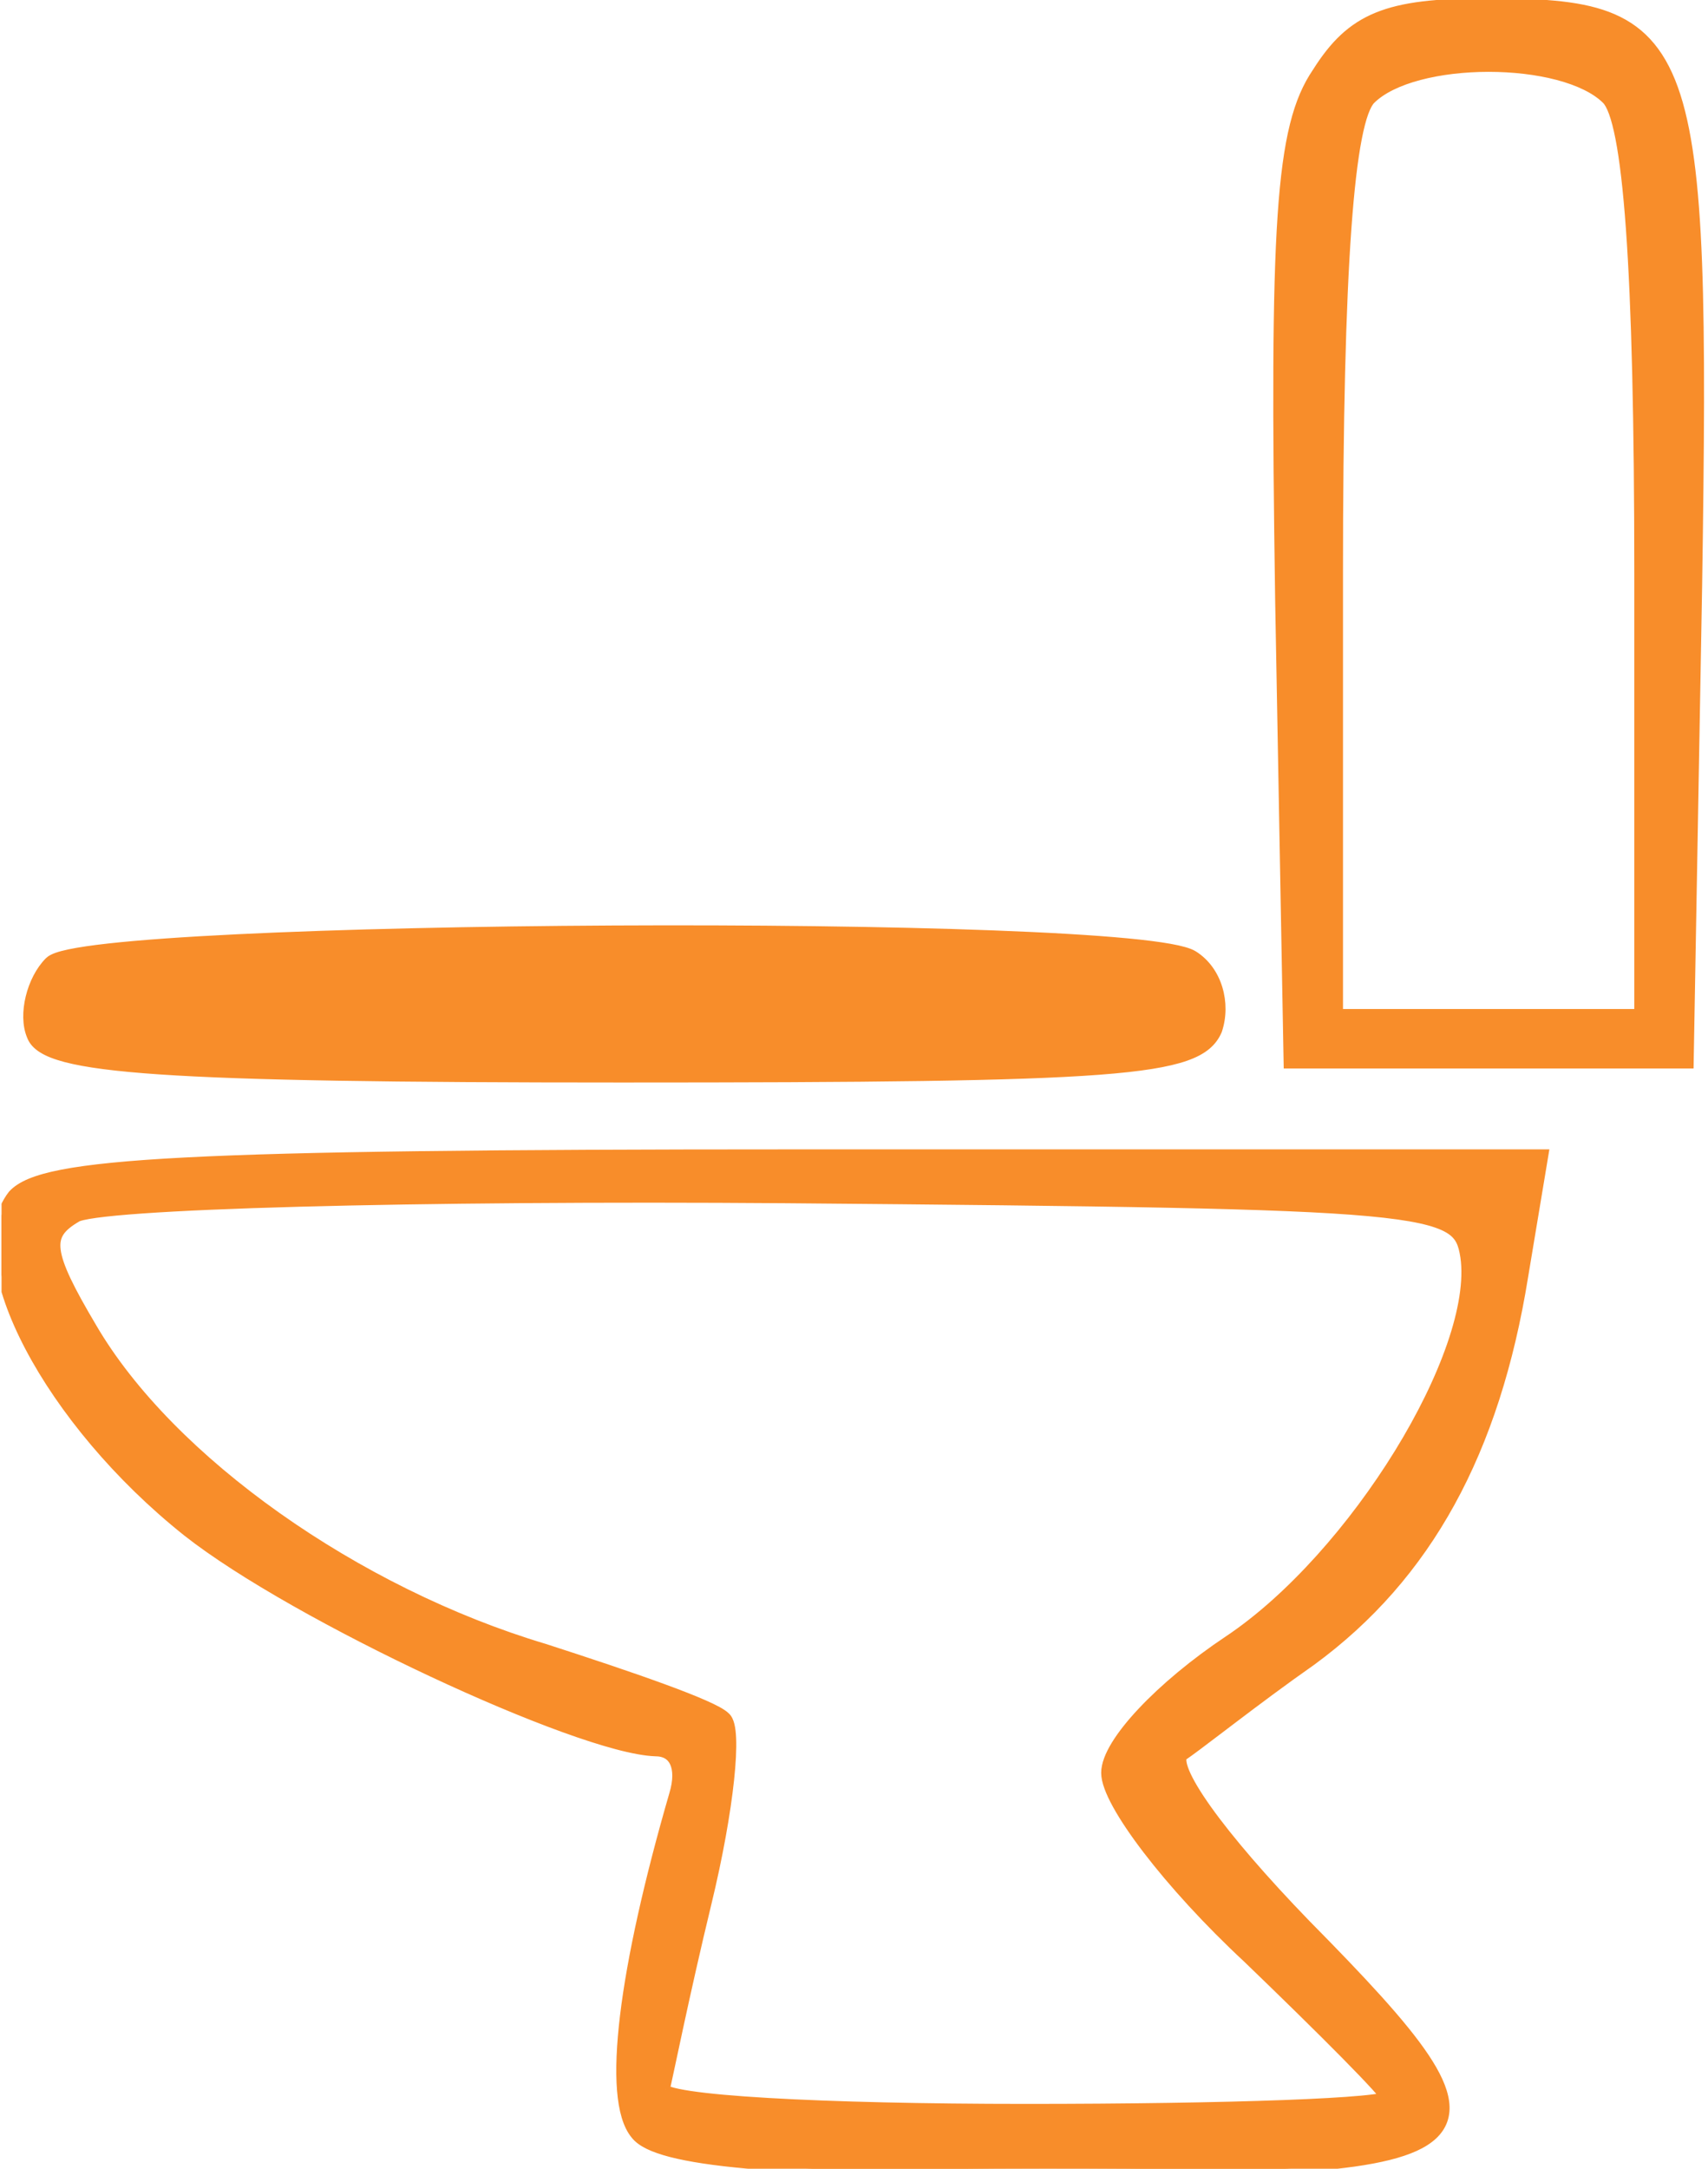 <svg width="394" height="500" viewBox="0 0 394 500" fill="none" xmlns="http://www.w3.org/2000/svg">
<g clip-path="url(#clip0_2014_908)">
<path d="M295.149 138.206L295.149 138.202C294.502 94.845 294.501 67.618 295.717 49.689C296.932 31.789 299.368 22.983 303.727 16.603C307.675 10.356 311.7 6.297 317.696 3.848C323.634 1.422 331.409 0.618 342.751 0.618C354.535 0.618 363.74 1.012 370.794 3.676C377.963 6.383 382.847 11.401 386.086 20.372C389.298 29.267 390.918 42.104 391.626 60.56C392.335 79.038 392.132 103.256 391.647 134.967L391.647 134.969L389.705 244.354L389.688 245.336H388.705H343.398H298.091H297.109L297.091 244.355L295.149 138.206ZM377.997 132.362C377.997 96.77 377.349 70.585 376.058 52.661C375.411 43.696 374.606 36.824 373.646 31.886C373.166 29.416 372.652 27.454 372.111 25.967C371.561 24.458 371.015 23.53 370.523 23.037C368.113 20.628 364.183 18.746 359.364 17.471C354.567 16.203 348.991 15.563 343.398 15.563C337.805 15.563 332.229 16.203 327.432 17.471C322.613 18.746 318.683 20.628 316.273 23.037C315.781 23.53 315.235 24.458 314.686 25.967C314.144 27.454 313.63 29.416 313.15 31.886C312.19 36.824 311.385 43.696 310.738 52.661C309.447 70.585 308.799 96.77 308.799 132.362V233.628H343.398H377.997V132.362Z" fill="#F88D2A" stroke="#F88D2A" stroke-width="2"/>
<path d="M280.916 237.533L280.903 237.572L280.887 237.611C279.777 240.2 277.695 242.14 273.522 243.601C269.406 245.043 263.146 246.061 253.506 246.79C234.204 248.25 200.988 248.573 143.398 248.573C90.33 248.573 57.124 248.088 36.858 246.71C26.733 246.021 19.778 245.106 15.171 243.898C12.868 243.294 11.097 242.603 9.797 241.794C8.498 240.986 7.619 240.028 7.193 238.88C6.117 236.347 6.154 233.043 6.909 229.942C7.669 226.817 9.197 223.725 11.3 221.623C11.73 221.192 12.404 220.876 13.128 220.62C13.889 220.35 14.853 220.097 15.989 219.858C18.264 219.379 21.326 218.933 25.046 218.52C32.492 217.692 42.664 216.983 54.656 216.396C78.644 215.222 109.97 214.534 141.451 214.372C172.933 214.21 204.582 214.574 229.217 215.506C241.532 215.971 252.107 216.579 260.036 217.335C263.999 217.713 267.317 218.129 269.868 218.587C271.143 218.815 272.241 219.057 273.139 219.314C274.021 219.566 274.773 219.849 275.316 220.185L275.32 220.188C280.957 223.711 282.977 231.35 280.916 237.533ZM145.987 231.744C124.722 231.744 107.307 231.866 94.376 232.054C125.191 232.858 166.783 232.858 197.598 232.054C184.668 231.866 167.252 231.744 145.987 231.744Z" fill="#F88D2A" stroke="#F88D2A" stroke-width="2"/>
<path d="M2.801 275.44L2.825 275.409L2.852 275.379C4.707 273.339 8.194 271.838 14.314 270.651C20.483 269.454 29.541 268.541 42.78 267.852C69.266 266.475 112.658 265.99 183.527 265.99H355.048H356.229L356.035 267.155L351.505 294.334C351.505 294.334 351.505 294.335 351.505 294.335C345.001 334.654 329.365 363.398 302.564 383.008L302.556 383.014L302.547 383.02C296.091 387.539 289.631 392.384 284.293 396.428C283.301 397.18 282.346 397.905 281.436 398.596C277.556 401.543 274.494 403.868 272.859 404.969C272.746 405.116 272.637 405.397 272.67 405.951C272.709 406.586 272.932 407.448 273.387 408.547C274.295 410.739 276.024 413.64 278.516 417.138C283.491 424.119 291.38 433.3 301.394 443.637C314.161 456.566 323.536 466.584 328.706 474.323C331.288 478.188 332.893 481.588 333.289 484.572C333.695 487.634 332.818 490.227 330.567 492.318C328.38 494.351 324.952 495.859 320.346 497.011C315.719 498.168 309.789 498.992 302.489 499.581C287.89 500.758 267.664 501 241.133 501C209.736 501 187.368 500.353 172.271 498.973C164.726 498.284 158.961 497.408 154.778 496.326C152.686 495.785 150.963 495.186 149.6 494.518C148.251 493.857 147.197 493.1 146.503 492.213C144.686 490.024 143.699 486.45 143.332 481.897C142.96 477.294 143.21 471.517 144.023 464.767C145.65 451.262 149.549 433.729 155.383 413.637L155.385 413.629C156.321 410.51 156.263 408.035 155.515 406.404C154.808 404.862 153.414 403.913 151.165 403.913H151.146L151.128 403.912C146.584 403.744 139.087 401.666 130.123 398.422C121.117 395.163 110.509 390.68 99.689 385.614C78.07 375.493 55.493 362.994 43.102 353.212L43.099 353.21C27.144 340.511 14.266 324.872 6.752 310.579C2.996 303.434 0.558 296.583 -0.231 290.573C-1.019 284.572 -0.174 279.29 2.801 275.44ZM125.561 379.948L125.571 379.951L125.582 379.954C135.617 383.192 145.341 386.433 152.884 389.19C156.654 390.569 159.893 391.831 162.358 392.916C163.591 393.458 164.643 393.961 165.478 394.417C166.262 394.846 166.927 395.271 167.36 395.687C167.937 396.156 168.242 396.934 168.43 397.688C168.638 398.52 168.758 399.571 168.81 400.787C168.915 403.224 168.747 406.475 168.341 410.3C167.526 417.958 165.737 428.035 163.14 438.747C160.554 449.415 158.29 459.601 156.592 467.445C155.854 470.852 155.221 473.827 154.715 476.208C154.159 478.822 153.755 480.72 153.532 481.689C153.718 481.798 154.021 481.931 154.472 482.078C155.51 482.414 157.093 482.746 159.202 483.062C163.404 483.693 169.517 484.237 177.113 484.681C192.297 485.57 213.311 486.055 236.602 486.055C259.896 486.055 280.918 485.731 296.112 485.166C303.711 484.883 309.838 484.54 314.058 484.148C316.173 483.951 317.78 483.745 318.846 483.534C319.038 483.496 319.206 483.459 319.352 483.424C319.33 483.395 319.307 483.366 319.283 483.335C318.864 482.8 318.233 482.067 317.404 481.153C315.75 479.328 313.355 476.832 310.404 473.841C304.508 467.865 296.427 459.945 287.695 451.536C278.6 443.09 270.473 434.151 264.611 426.498C261.68 422.672 259.302 419.15 257.652 416.159C256.029 413.217 255.019 410.633 255.019 408.738C255.019 406.842 255.904 404.626 257.33 402.29C258.773 399.927 260.844 397.324 263.381 394.623C268.458 389.219 275.477 383.345 283.296 378.132C297.704 368.527 312.175 351.984 322.644 334.993C327.873 326.505 332.085 317.935 334.787 310.101C337.494 302.249 338.653 295.227 337.878 289.792C337.638 288.275 337.364 287.058 336.823 286.015C336.296 284.999 335.488 284.095 334.086 283.277C331.195 281.592 325.883 280.325 315.718 279.394C295.463 277.538 256.685 277.052 181.577 276.405C138.867 276.081 98.912 276.405 69.072 277.213C54.151 277.618 41.768 278.143 32.839 278.769C28.372 279.082 24.784 279.419 22.181 279.776C20.878 279.954 19.839 280.136 19.068 280.317C18.247 280.511 17.87 280.674 17.766 280.749L17.728 280.776L17.688 280.799C15.797 281.902 14.539 282.94 13.795 284.081C13.075 285.186 12.78 286.477 12.999 288.225C13.222 290.011 13.978 292.244 15.358 295.163C16.733 298.073 18.696 301.601 21.281 305.963L21.284 305.969C39.245 336.759 82.364 367.053 125.561 379.948ZM153.369 481.578C153.362 481.57 153.358 481.565 153.357 481.566C153.357 481.566 153.36 481.57 153.369 481.578Z" fill="#F88D2A" stroke="#F88D2A" stroke-width="2"/>
</g>
<defs>
<clipPath id="clip0_2014_908">
<rect width="393.204" height="500" fill="white" transform="translate(0.355)"/>
</clipPath>
</defs>
</svg>
